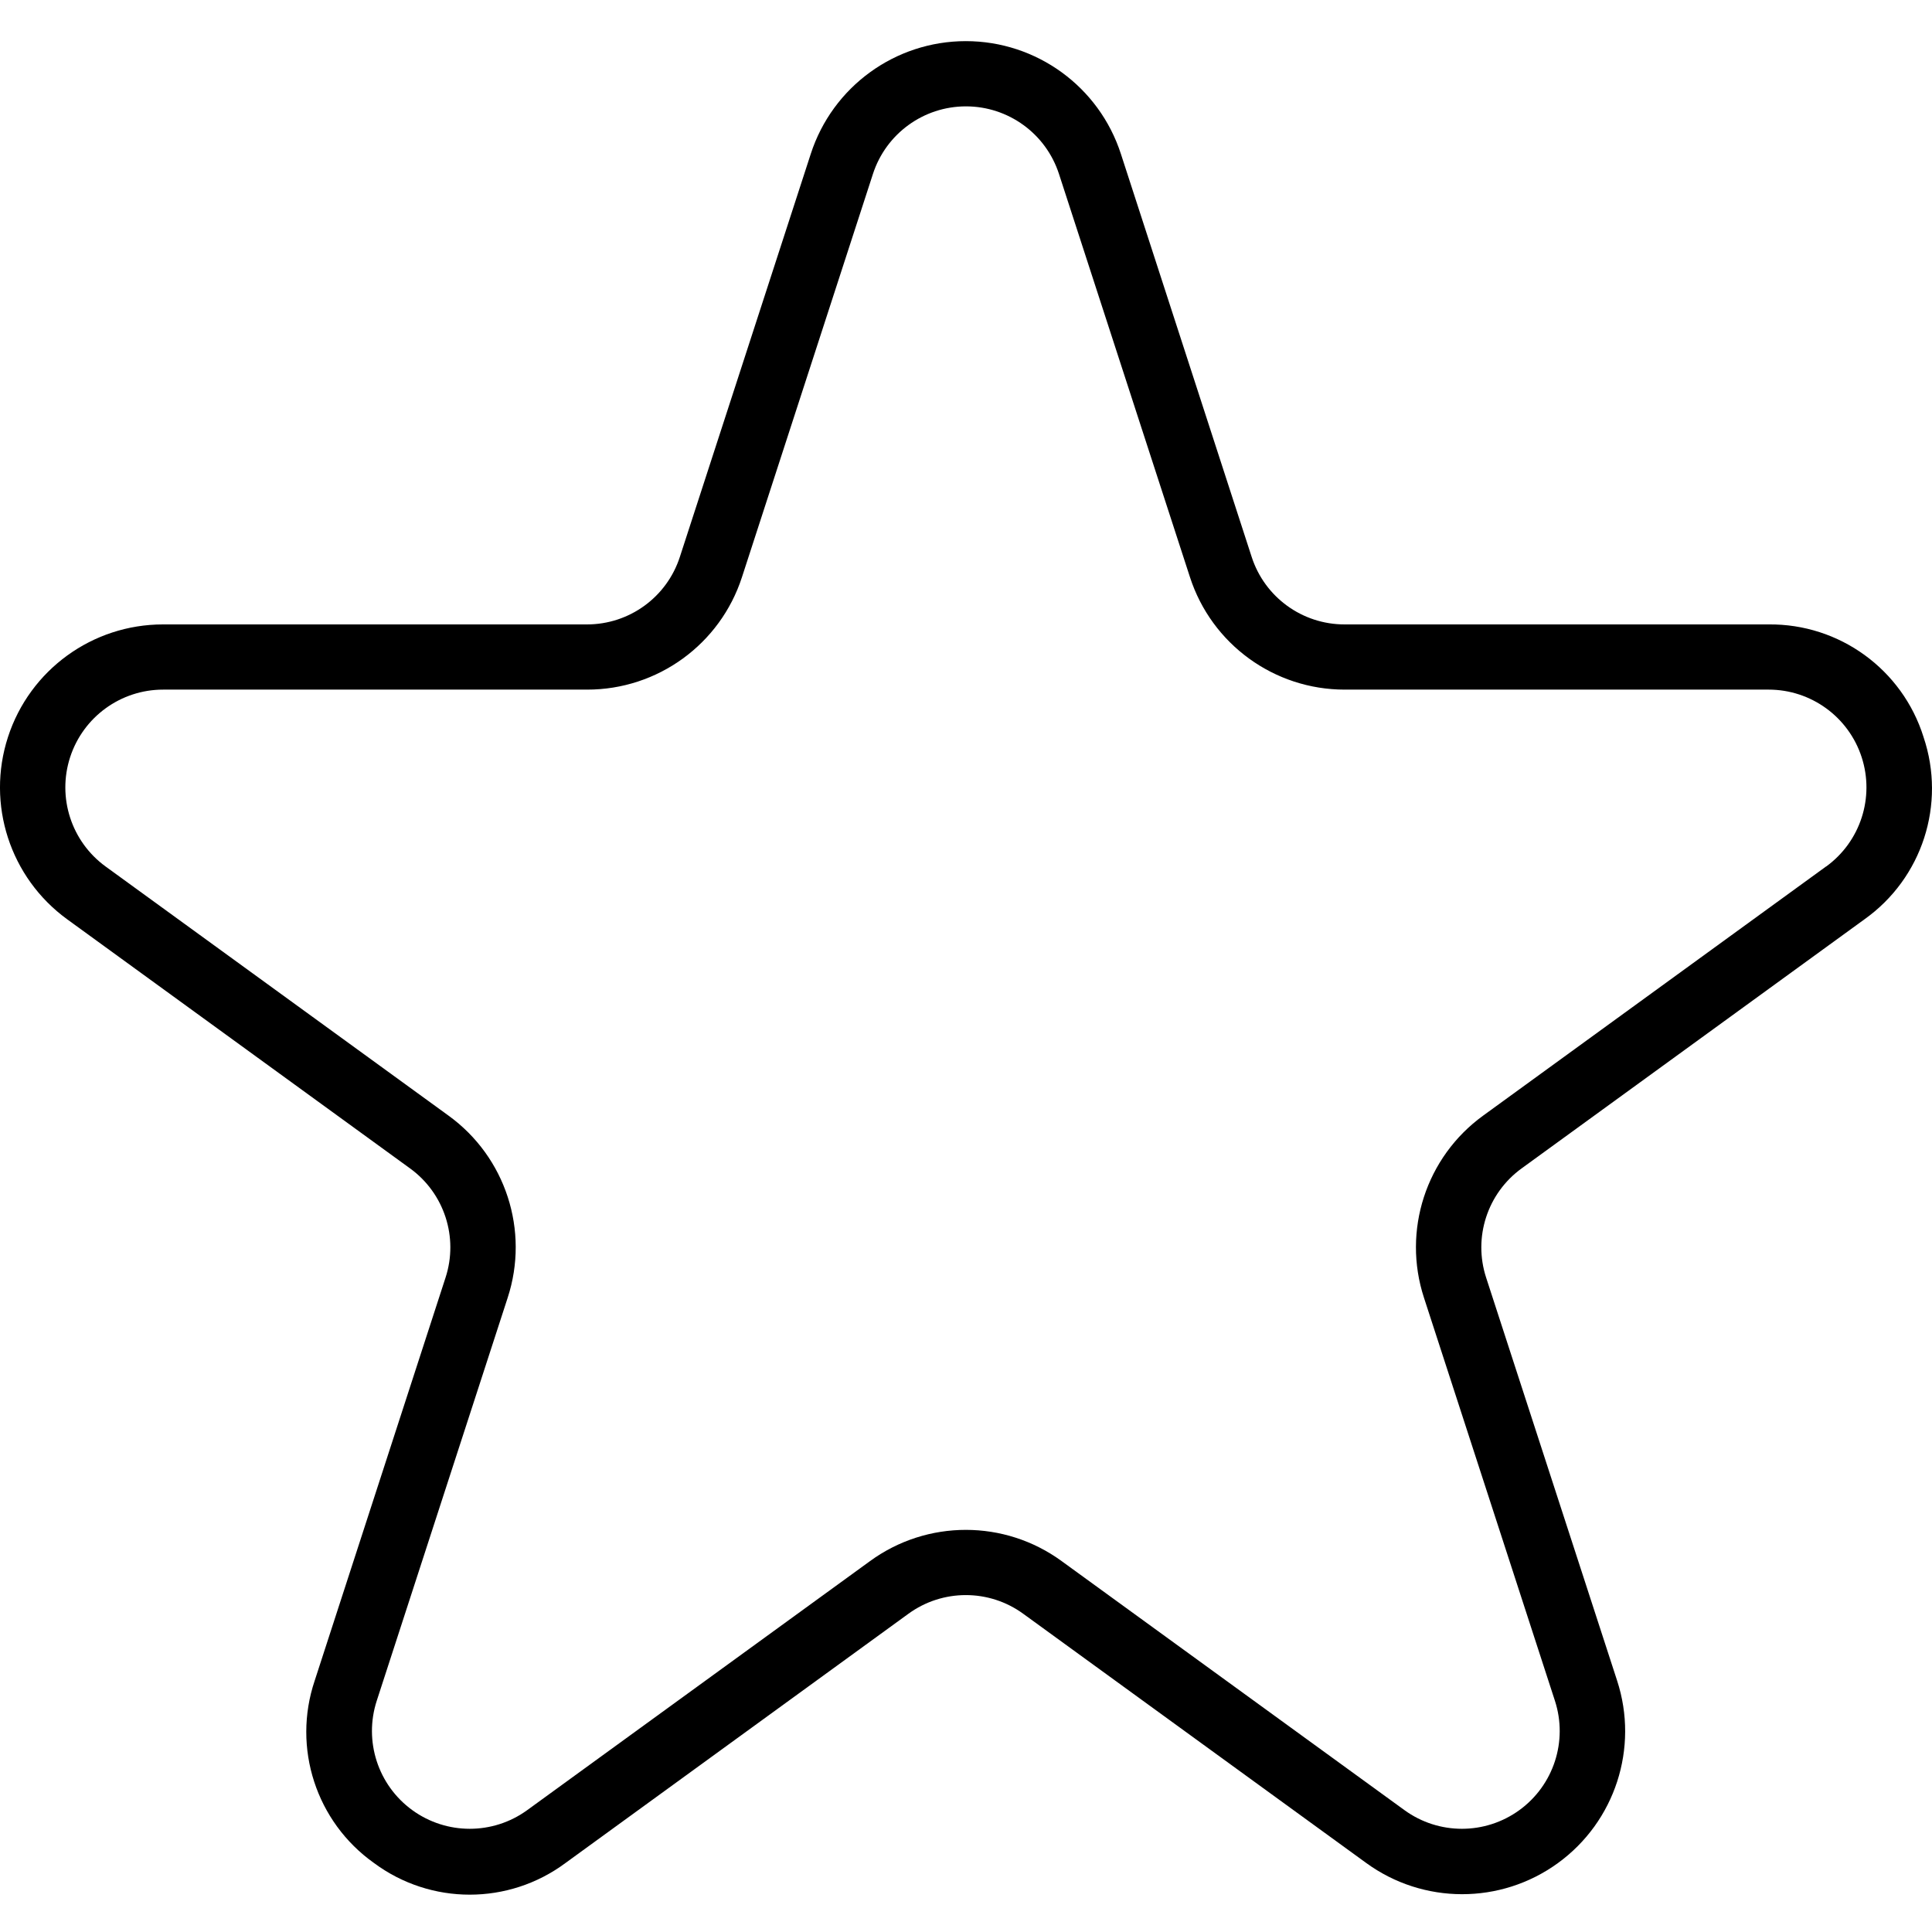 <svg height="474pt" viewBox="0 -10 474.098 474" width="474pt" xmlns="http://www.w3.org/2000/svg"><path d="m472.023 170.816c-5.195-16.598-20.656-27.828-38.047-27.637h-104c-10.406.02-19.637-6.684-22.832-16.586l-32.09-98.887c-5.348-16.492-20.711-27.66-38.047-27.66-17.336 0-32.699 11.168-38.047 27.66l-32.121 98.887c-3.195 9.902-12.426 16.605-22.832 16.586h-104c-17.332-.004-32.691 11.152-38.047 27.633-5.359 16.48.508 34.539 14.527 44.727l84.121 61.117c8.426 6.102 11.949 16.945 8.719 26.832l-32.105 98.891c-5.547 16.48.359 34.656 14.535 44.727 13.961 10.375 33.066 10.375 47.027 0l84.109-61.129c8.41-6.137 19.816-6.137 28.227 0l84.109 61.113c14.02 10.227 33.031 10.246 47.07.051 14.043-10.191 19.91-28.273 14.531-44.77l-32.137-98.883c-3.23-9.887.293-20.73 8.719-26.832l84.121-61.117c14.168-10.078 20.055-28.25 14.488-44.723zm-23.938 31.777-84.117 61.113c-14.047 10.168-19.918 28.246-14.527 44.727l32.125 98.879c3.211 9.887-.309 20.719-8.719 26.828s-19.797 6.113-28.207.004l-84.121-61.109c-14.008-10.219-33.016-10.219-47.023 0l-84.121 61.109c-8.41 6.109-19.797 6.105-28.207-.004-8.41-6.109-11.93-16.941-8.719-26.828l32.125-98.887c5.391-16.48-.48-34.555-14.527-44.719l-84.121-61.113c-8.41-6.113-11.93-16.945-8.715-26.836 3.215-9.887 12.43-16.582 22.828-16.578h104c17.34.031 32.719-11.141 38.047-27.641l32.121-98.883c3.207-9.898 12.426-16.602 22.832-16.602s19.625 6.703 22.832 16.602l32.121 98.875c5.32 16.492 20.684 27.668 38.016 27.648h104c10.398-.004 19.613 6.691 22.828 16.578 3.215 9.891-.305 20.723-8.715 26.836zm0 0"/></svg>